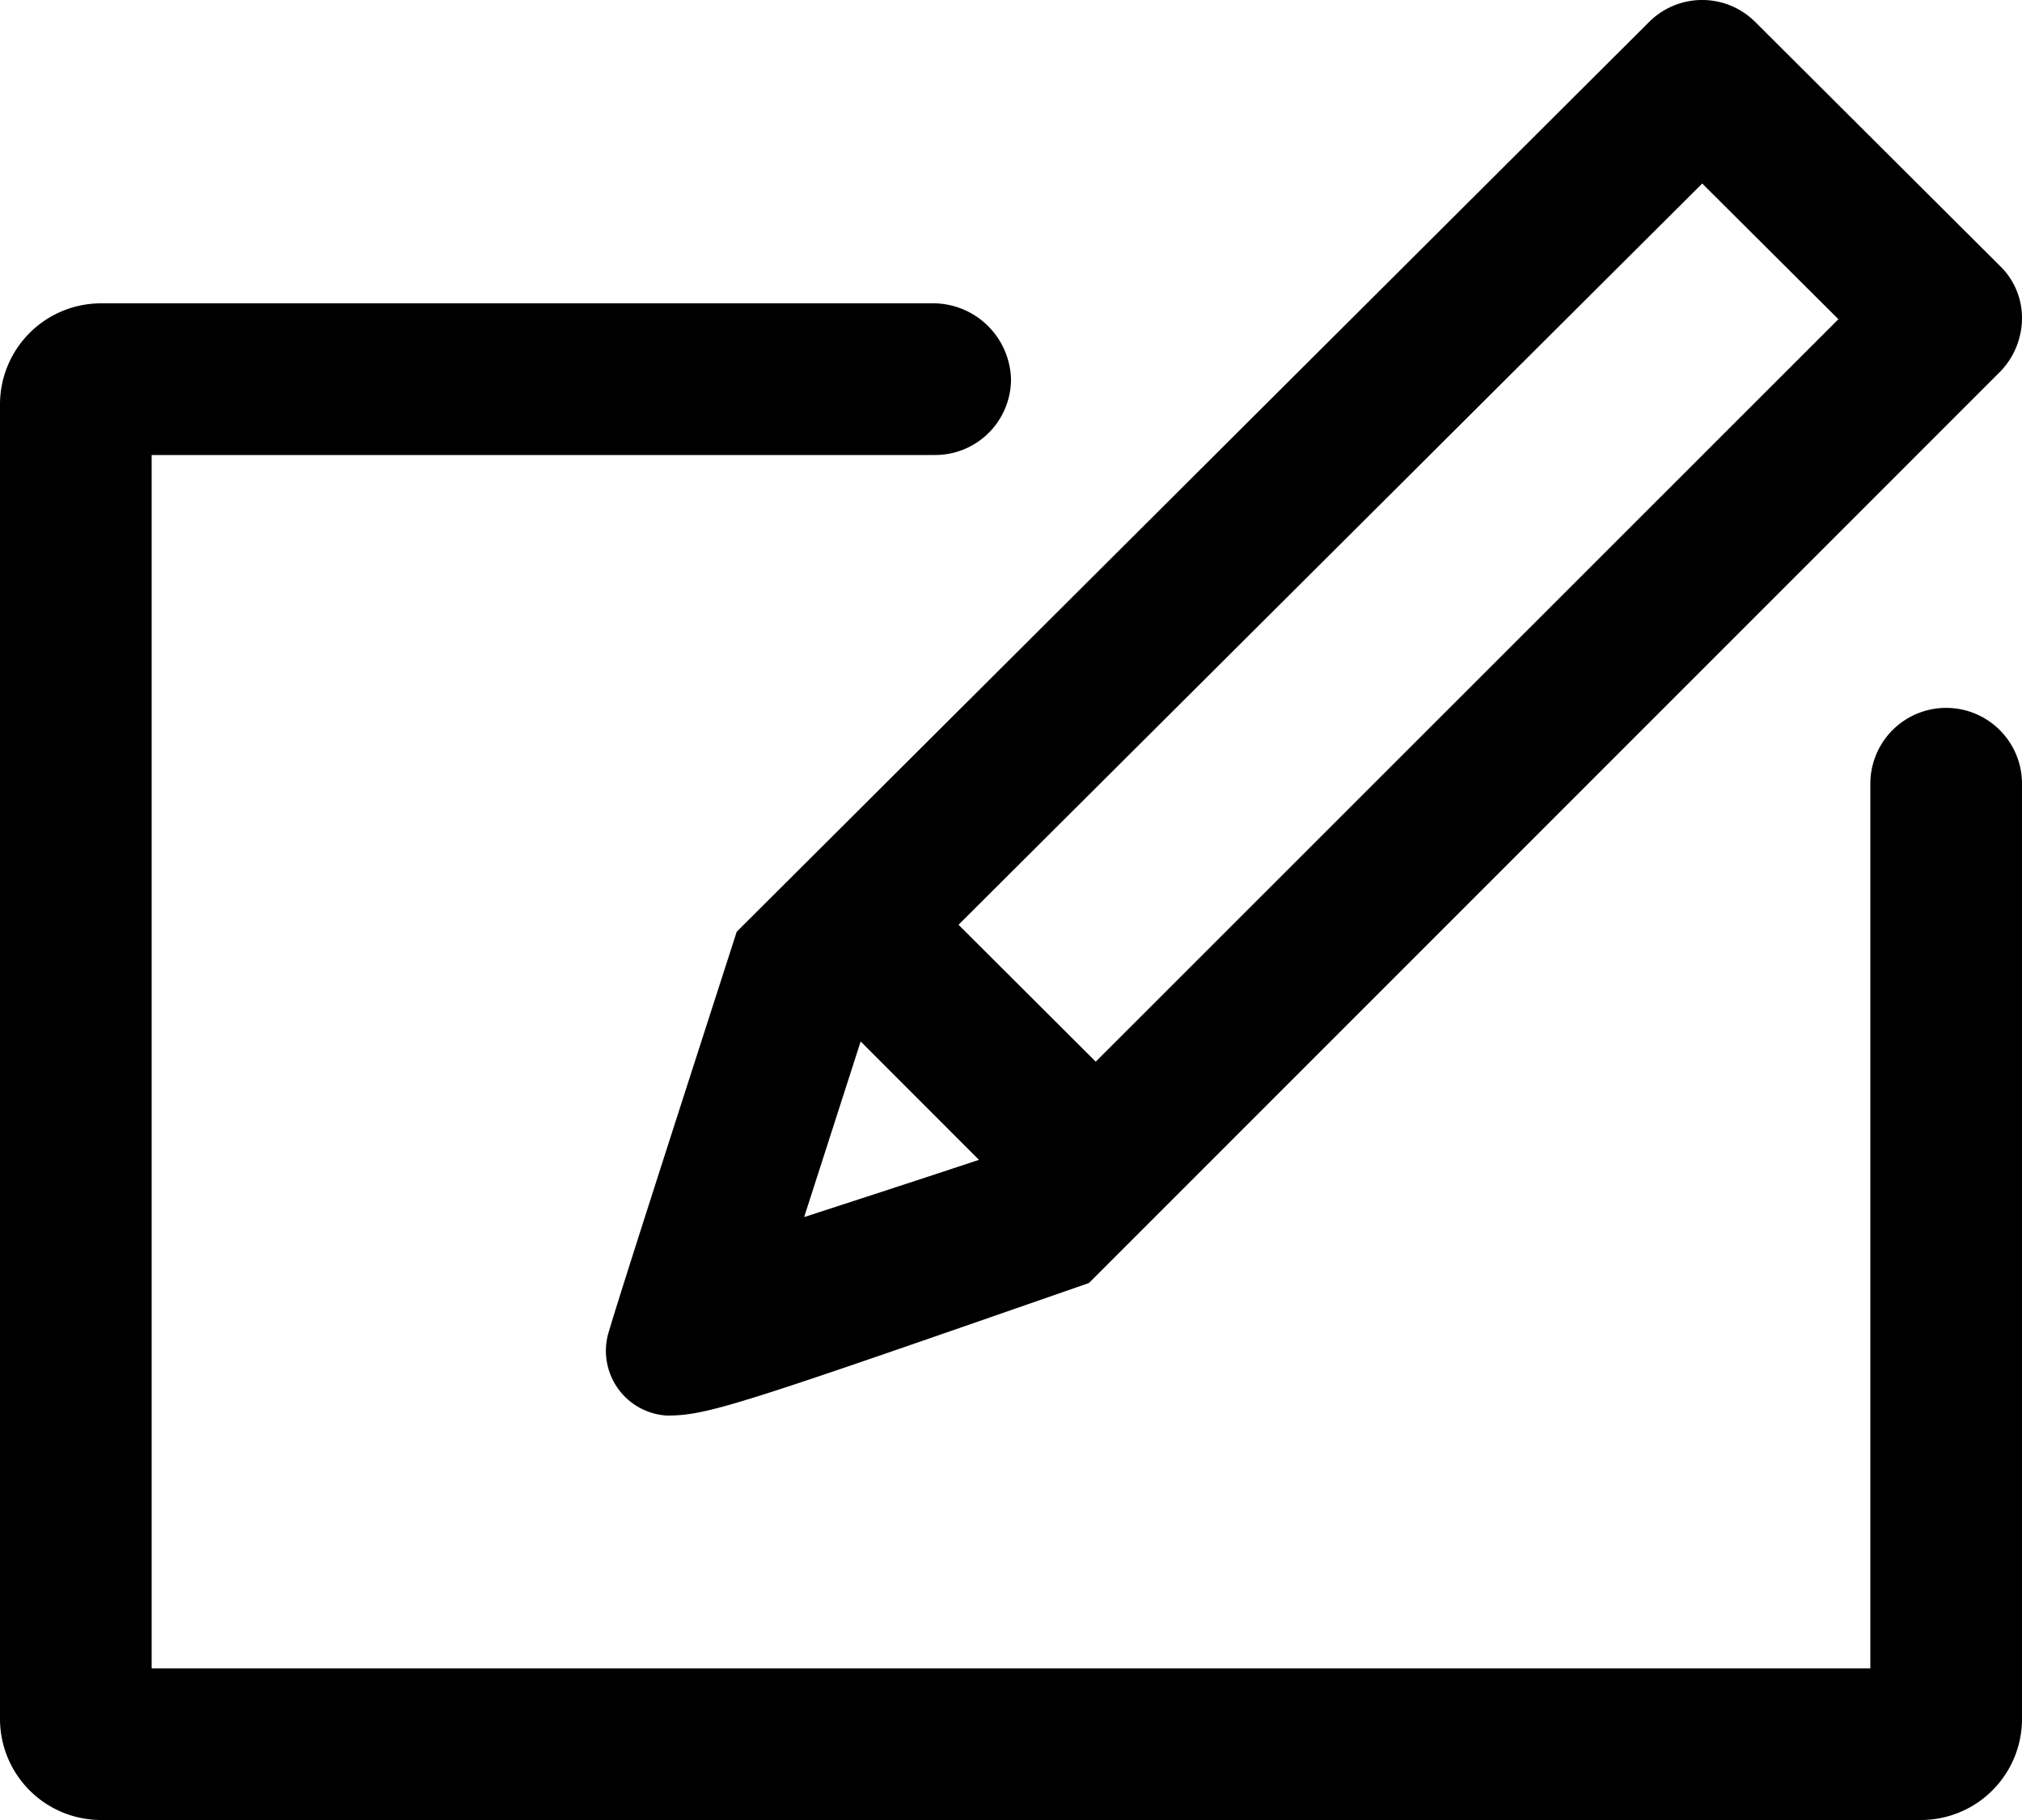 <svg xmlns="http://www.w3.org/2000/svg" width="20" height="18" viewBox="0 0 20 18">
  <path id="iconmonstr-pencil-square-lined_1_" data-name="iconmonstr-pencil-square-lined (1)" d="M11.25,6a.772.772,0,0,1,.75.75.75.75,0,0,1-.75.75H3.5v12h17V10.751a.75.75,0,0,1,1.5,0V20a1,1,0,0,1-1,1H3a1,1,0,0,1-1-1V7A1,1,0,0,1,3,6Zm1.521,9.689,9.012-9.012A.763.763,0,0,0,22,6.145a.715.715,0,0,0-.218-.515L19.359,3.215a.742.742,0,0,0-1.045,0l-9.027,9c-.442,1.371-1.158,3.586-1.264,3.952A.641.641,0,0,0,8.595,17C9,17,9.291,16.9,12.771,15.689ZM10.513,13.3l1.17,1.171c-.7.232-1.274.418-1.729.566Zm.968-1.154,7.356-7.331,1.347,1.342L12.838,13.5Z" transform="translate(-2 -3)"/>
</svg>
